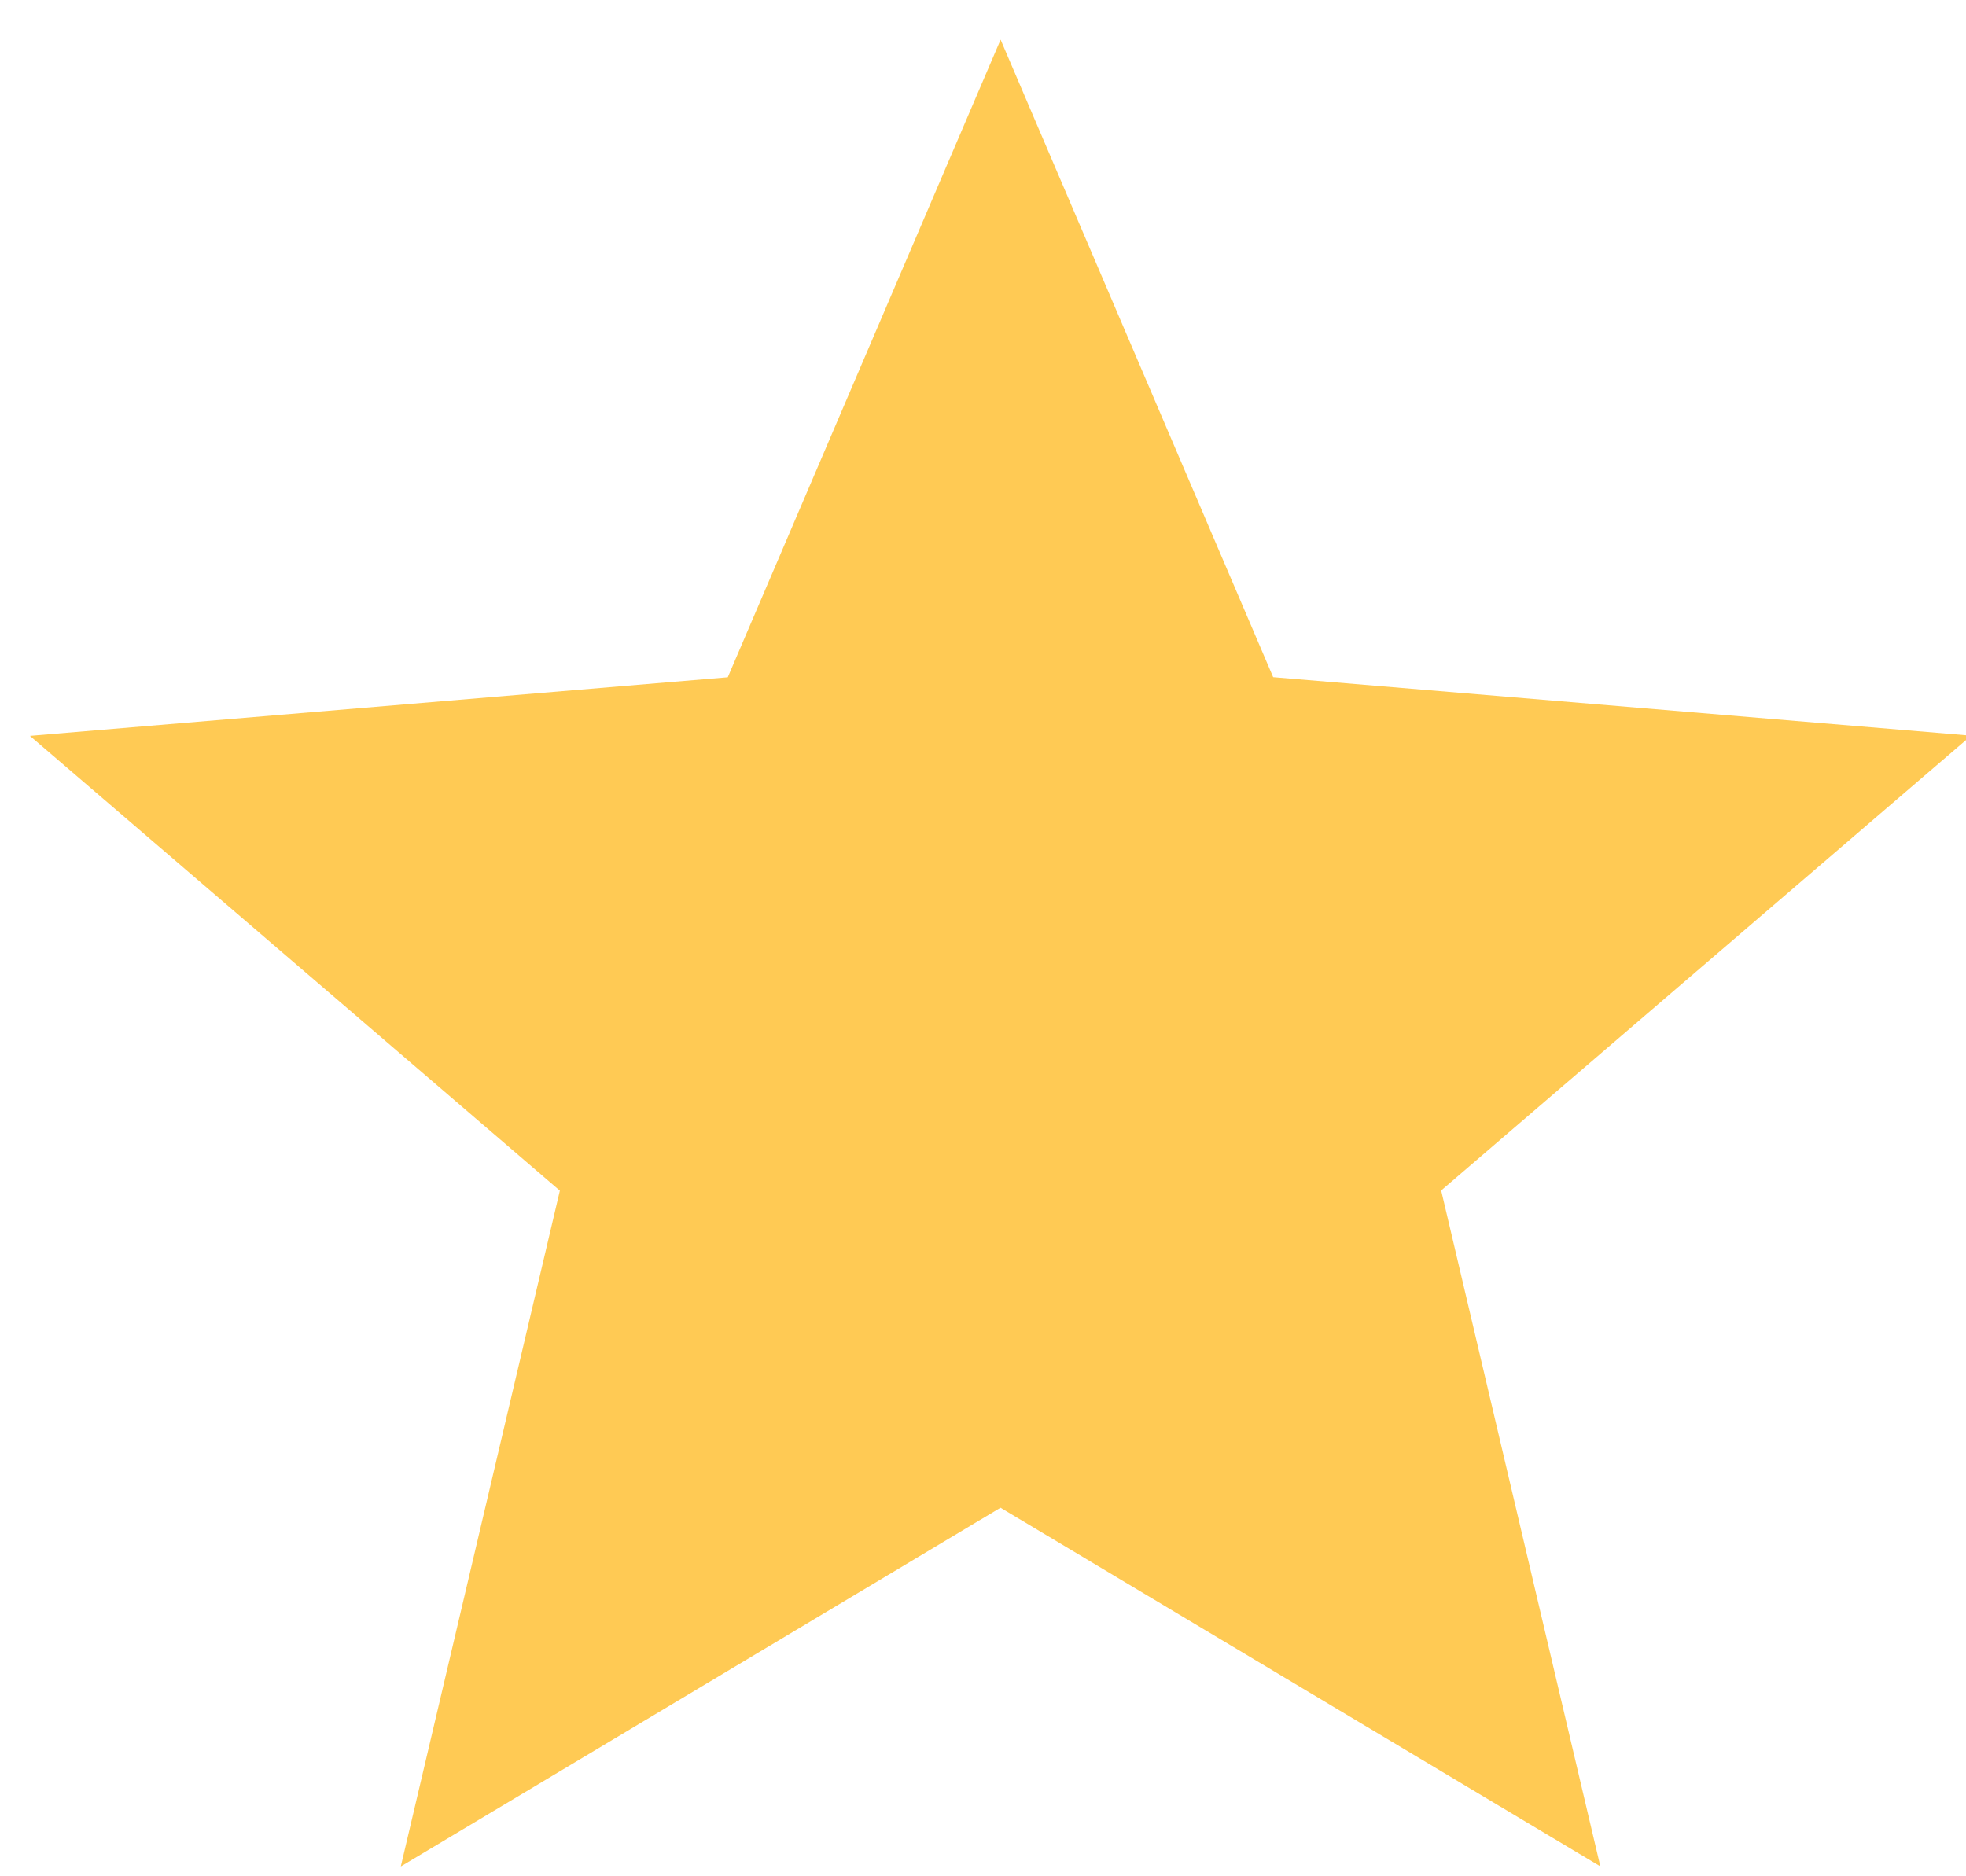 <svg xmlns="http://www.w3.org/2000/svg" width="22" height="21" viewBox="0 0 22 21">
    <path fill="#FFCA54" fill-rule="nonzero" d="M11.196 16.875l6.712 4.014-1.781-7.565 5.93-5.09-7.81-.655L11.197.444 8.144 7.58l-7.809.656 5.93 5.09-1.78 7.564z"/>
</svg>
